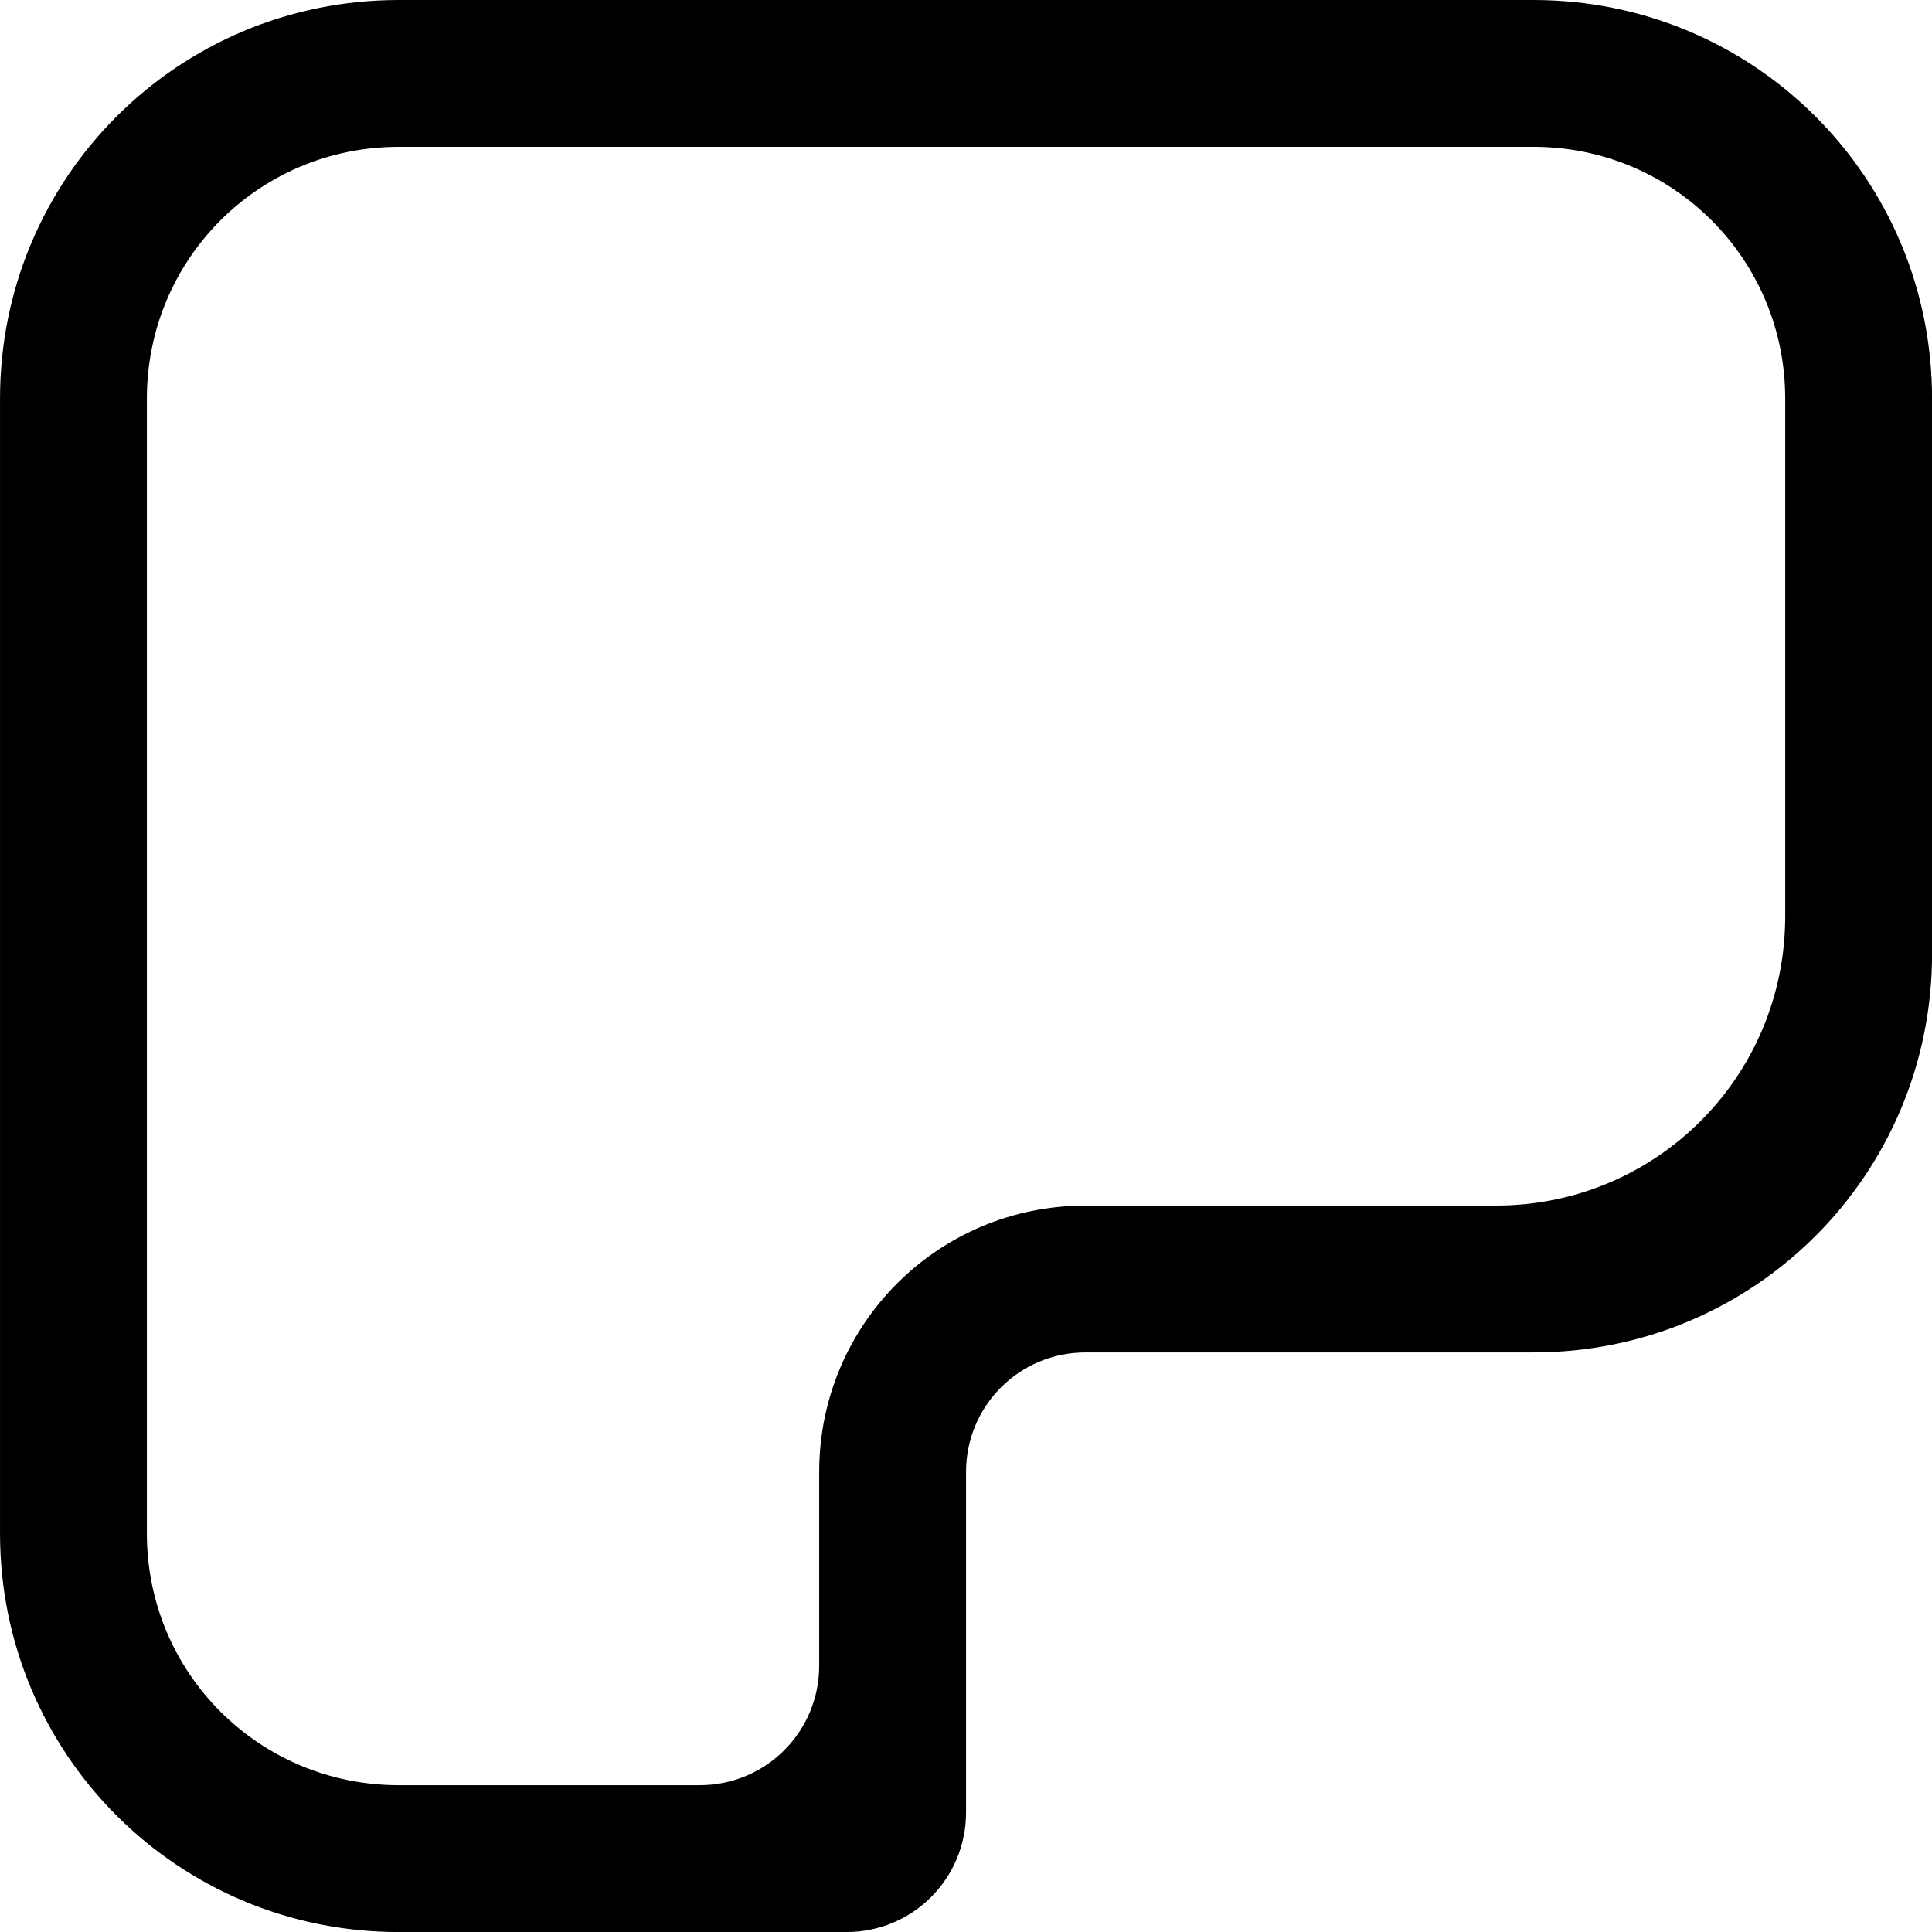 <svg class="pottoCeramic" width="500" height="500" version="1.1" viewBox="0 0 132.29 132.29" xmlns="http://www.w3.org/2000/svg">
    <g transform="translate(108.91 -397.83)">
        <path fill="initial"
            d="m-81.612 397.83c-15.122 0-27.297 12.174-27.297 27.297v77.699c0 15.122 12.174 27.297 27.297 27.297h30.661c4.537 0 8.189-3.652 8.189-8.189v-23.31c0-4.537 3.652-8.189 8.189-8.189h30.66c15.122 0 27.297-12.174 27.297-27.297v-38.011c0-15.122-12.174-27.297-27.297-27.297zm0 10.054h77.699c9.558 0 17.242 7.685 17.242 17.242v35.441c0 10.976-8.836 19.813-19.813 19.813h-28.09c-10.101 0-18.243 8.141-18.243 18.243v13.256c0 4.537-3.652 8.189-8.189 8.189h-20.606c-9.558 0-17.242-7.685-17.242-17.242v-77.699c0-9.558 7.685-17.242 17.242-17.242z"
            stroke-width=".22" />
    </g>
</svg>
